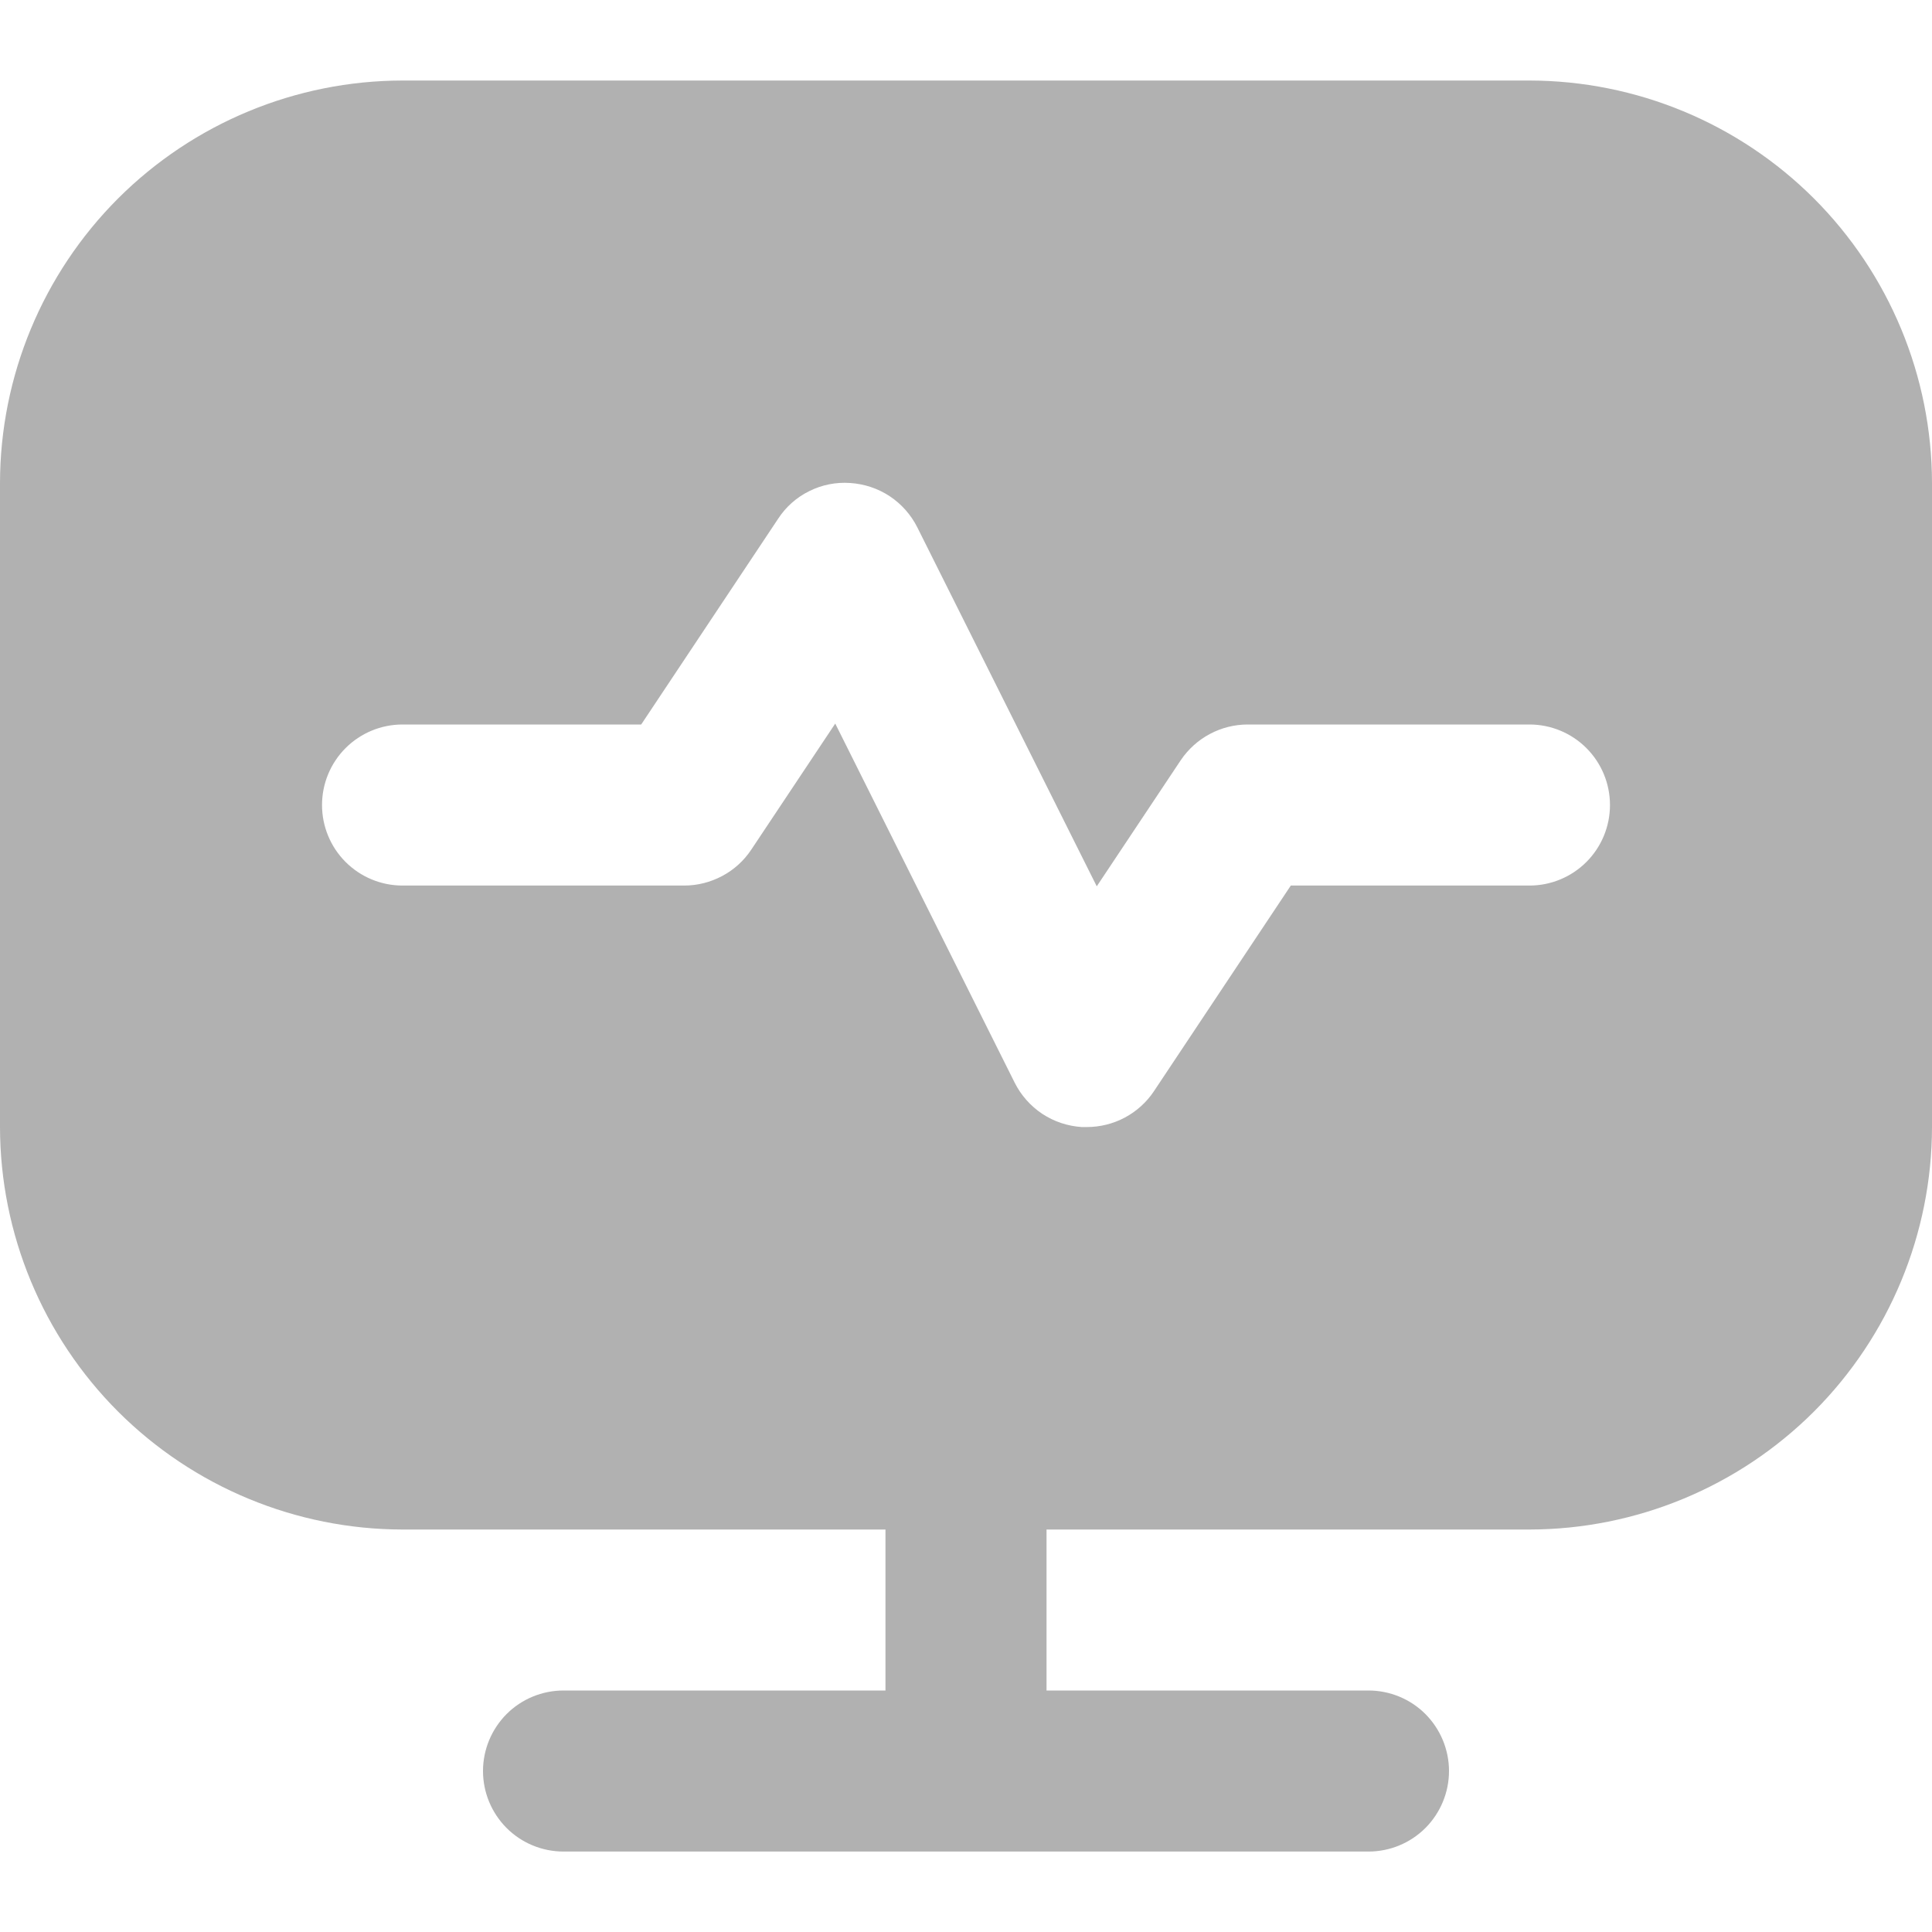 <svg width="25" height="25" viewBox="0 0 25 25" fill="none" xmlns="http://www.w3.org/2000/svg">
<g clip-path="url(#clip0_2421_6863)">
<path d="M19.792 1.042H5.208C3.828 1.044 2.504 1.593 1.527 2.569C0.551 3.546 0.002 4.87 0 6.25L0 14.584C0.002 15.964 0.551 17.288 1.527 18.265C2.504 19.241 3.828 19.79 5.208 19.792H11.458V21.875H7.292C7.015 21.875 6.75 21.985 6.555 22.18C6.36 22.376 6.25 22.641 6.25 22.917C6.25 23.193 6.36 23.458 6.555 23.654C6.75 23.849 7.015 23.959 7.292 23.959H17.708C17.985 23.959 18.25 23.849 18.445 23.654C18.64 23.458 18.75 23.193 18.75 22.917C18.75 22.641 18.64 22.376 18.445 22.18C18.25 21.985 17.985 21.875 17.708 21.875H13.542V19.792H19.792C21.172 19.79 22.496 19.241 23.473 18.265C24.449 17.288 24.998 15.964 25 14.584V6.25C24.998 4.87 24.449 3.546 23.473 2.569C22.496 1.593 21.172 1.044 19.792 1.042ZM19.792 11.459H16.703L14.932 14.12C14.837 14.263 14.707 14.38 14.556 14.461C14.404 14.542 14.235 14.584 14.062 14.584C14.041 14.584 14.019 14.584 13.998 14.584C13.816 14.572 13.64 14.514 13.487 14.413C13.335 14.312 13.212 14.173 13.13 14.01L10.808 9.363L9.721 10.995C9.626 11.138 9.497 11.255 9.346 11.335C9.194 11.416 9.026 11.459 8.854 11.459H5.208C4.932 11.459 4.667 11.349 4.472 11.154C4.276 10.958 4.167 10.693 4.167 10.417C4.167 10.141 4.276 9.876 4.472 9.68C4.667 9.485 4.932 9.375 5.208 9.375H8.297L10.068 6.714C10.168 6.56 10.307 6.436 10.472 6.355C10.636 6.273 10.819 6.237 11.002 6.25C11.184 6.262 11.36 6.32 11.513 6.421C11.665 6.522 11.788 6.661 11.87 6.824L14.192 11.469L15.279 9.837C15.375 9.695 15.504 9.578 15.655 9.498C15.806 9.417 15.975 9.375 16.146 9.375H19.792C20.068 9.375 20.333 9.485 20.528 9.68C20.724 9.876 20.833 10.141 20.833 10.417C20.833 10.693 20.724 10.958 20.528 11.154C20.333 11.349 20.068 11.459 19.792 11.459Z" fill="#B1B1B1"/>
</g>
<defs>
<clipPath id="clip0_2421_6863">
<rect width="25" height="25" fill="white"/>
</clipPath>
</defs>
</svg>
